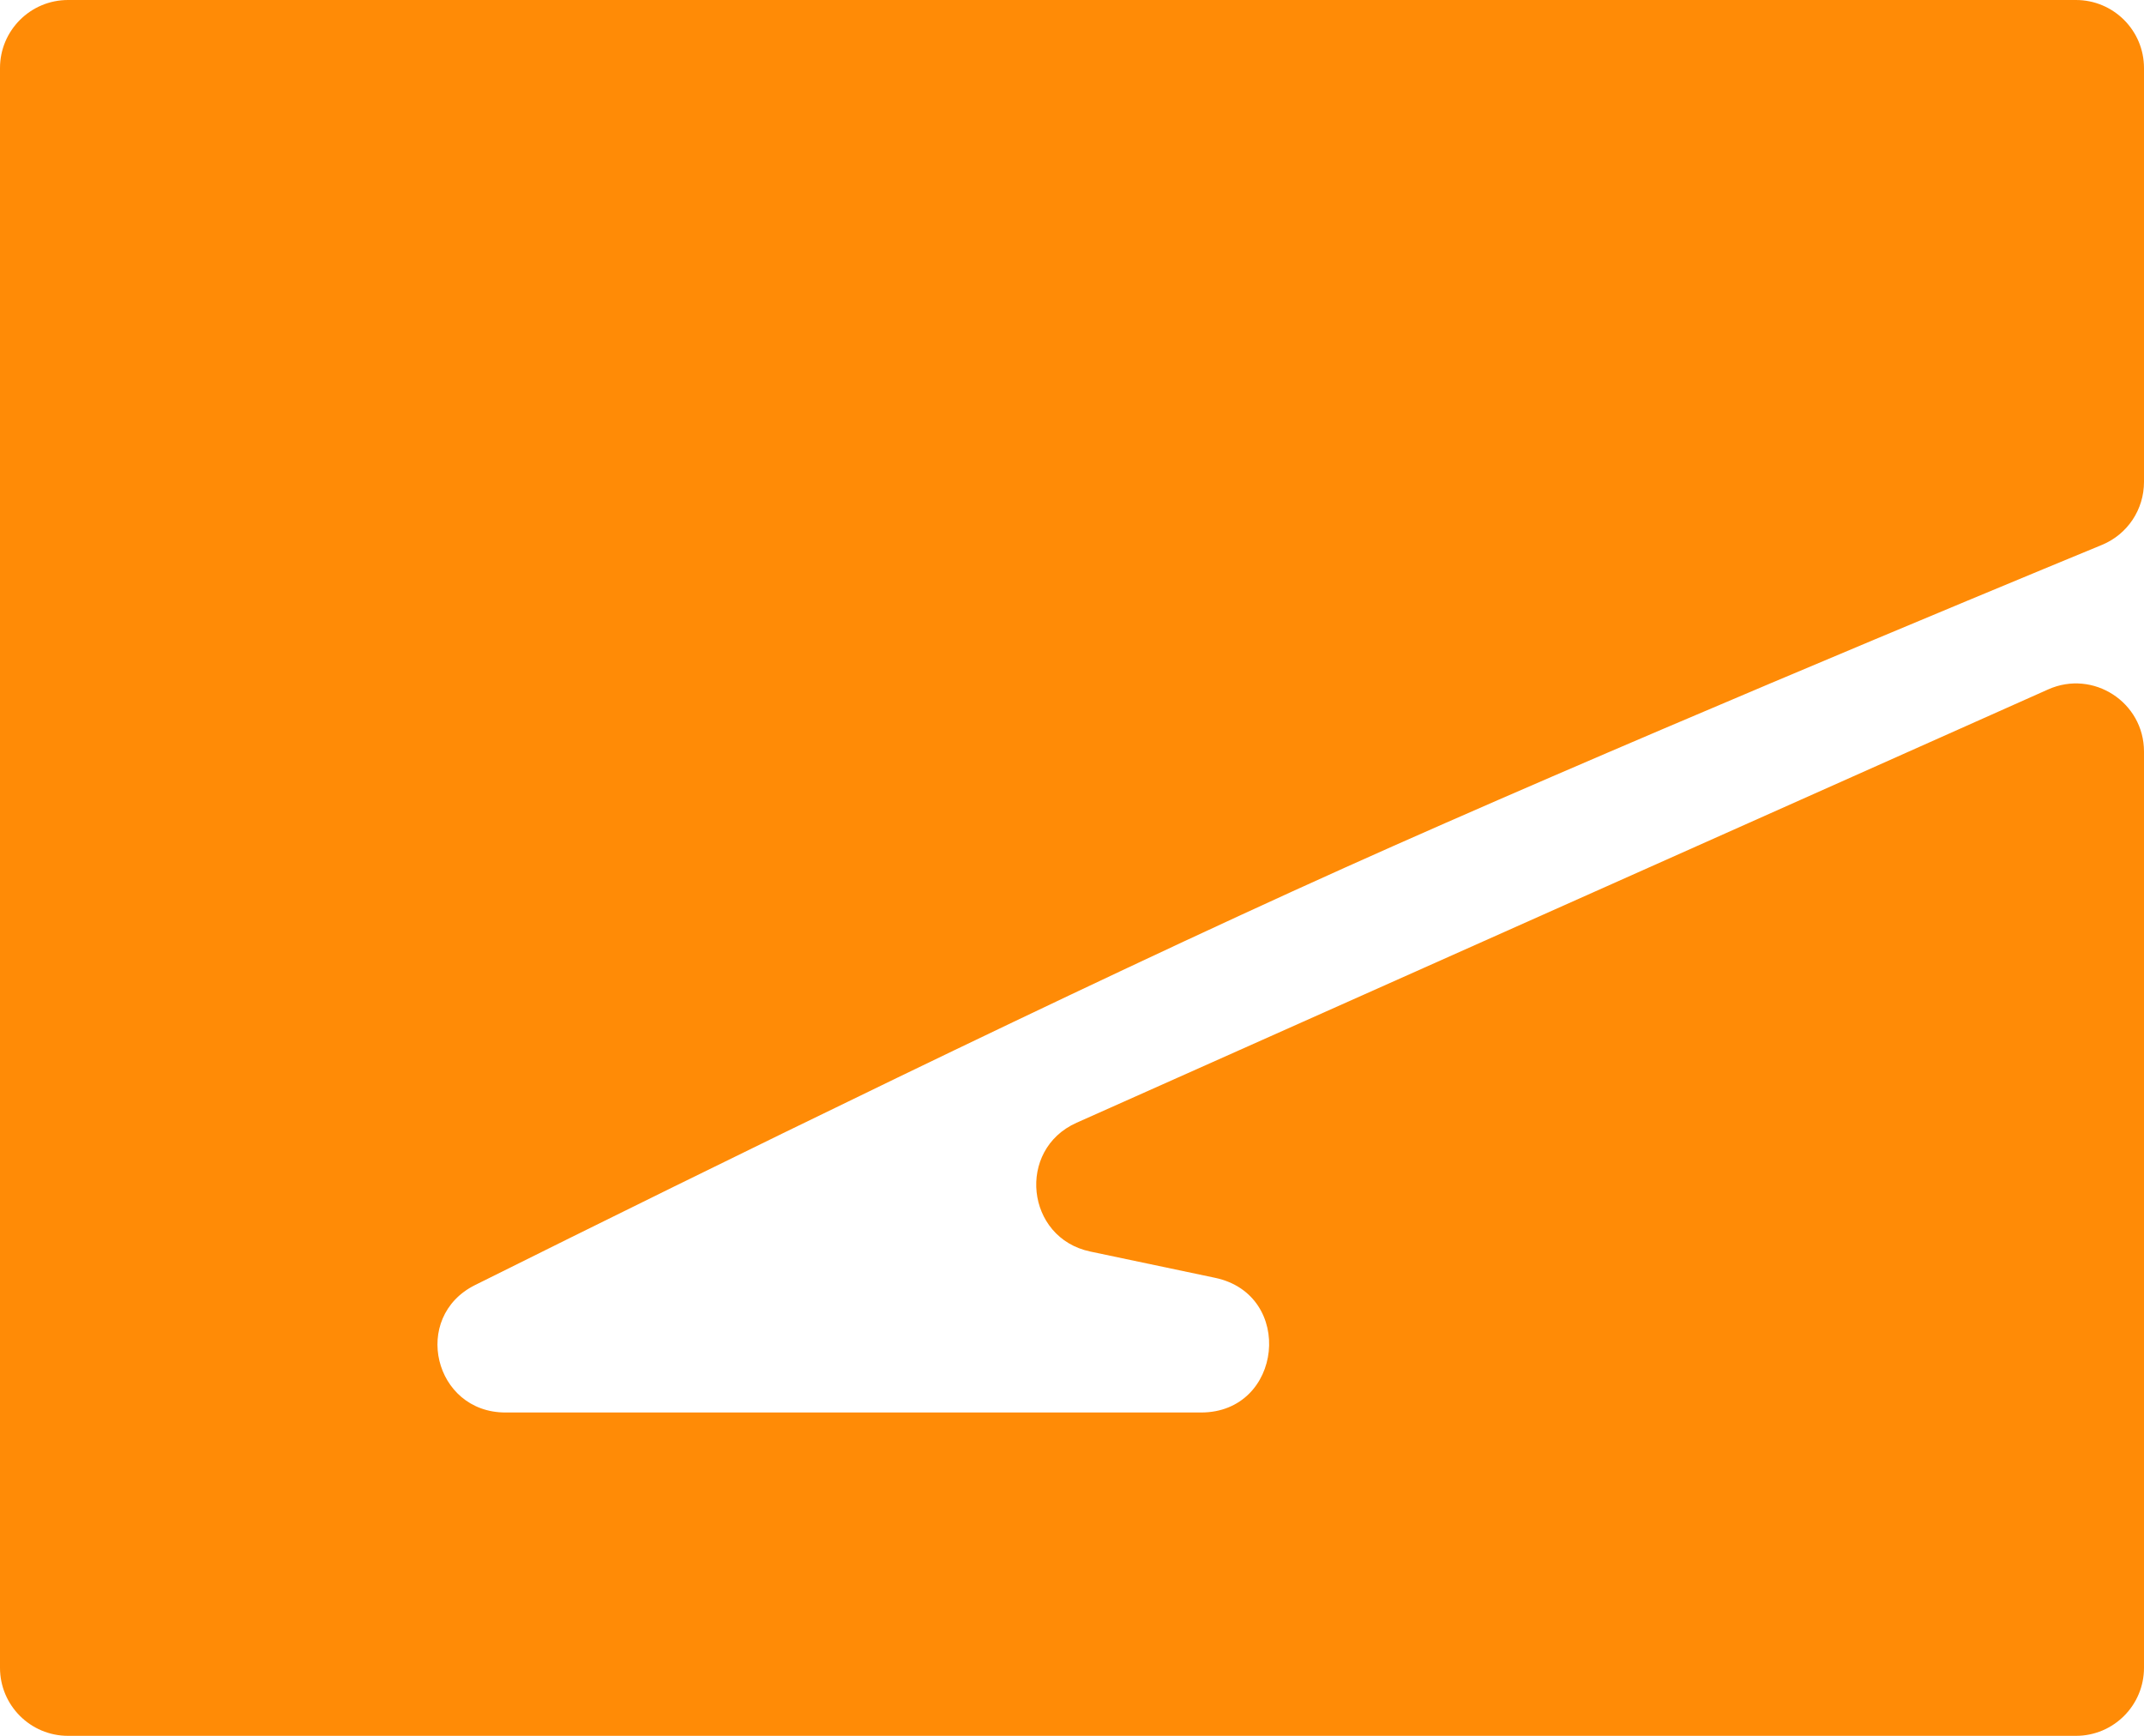 <svg width="63" height="51" viewBox="0 0 63 51" fill="none" xmlns="http://www.w3.org/2000/svg">
<path d="M61 0H2C0.895 0 0 0.895 0 2V25.5V49C0 50.105 0.895 51 2 51H61C62.105 51 63 50.105 63 49V22.082C63 20.633 61.508 19.665 60.185 20.255L31.635 32.987C29.864 33.777 30.14 36.372 32.037 36.771L35.704 37.543C38.056 38.038 37.695 41.5 35.292 41.5H14.853C12.75 41.5 12.076 38.694 13.959 37.756C20.957 34.272 31.513 29.09 39.5 25.5C46.995 22.131 58.091 17.525 61.767 16.008C62.517 15.698 63 14.97 63 14.159V2C63 0.895 62.105 0 61 0Z" fill="#FF8B06"/>
</svg>
